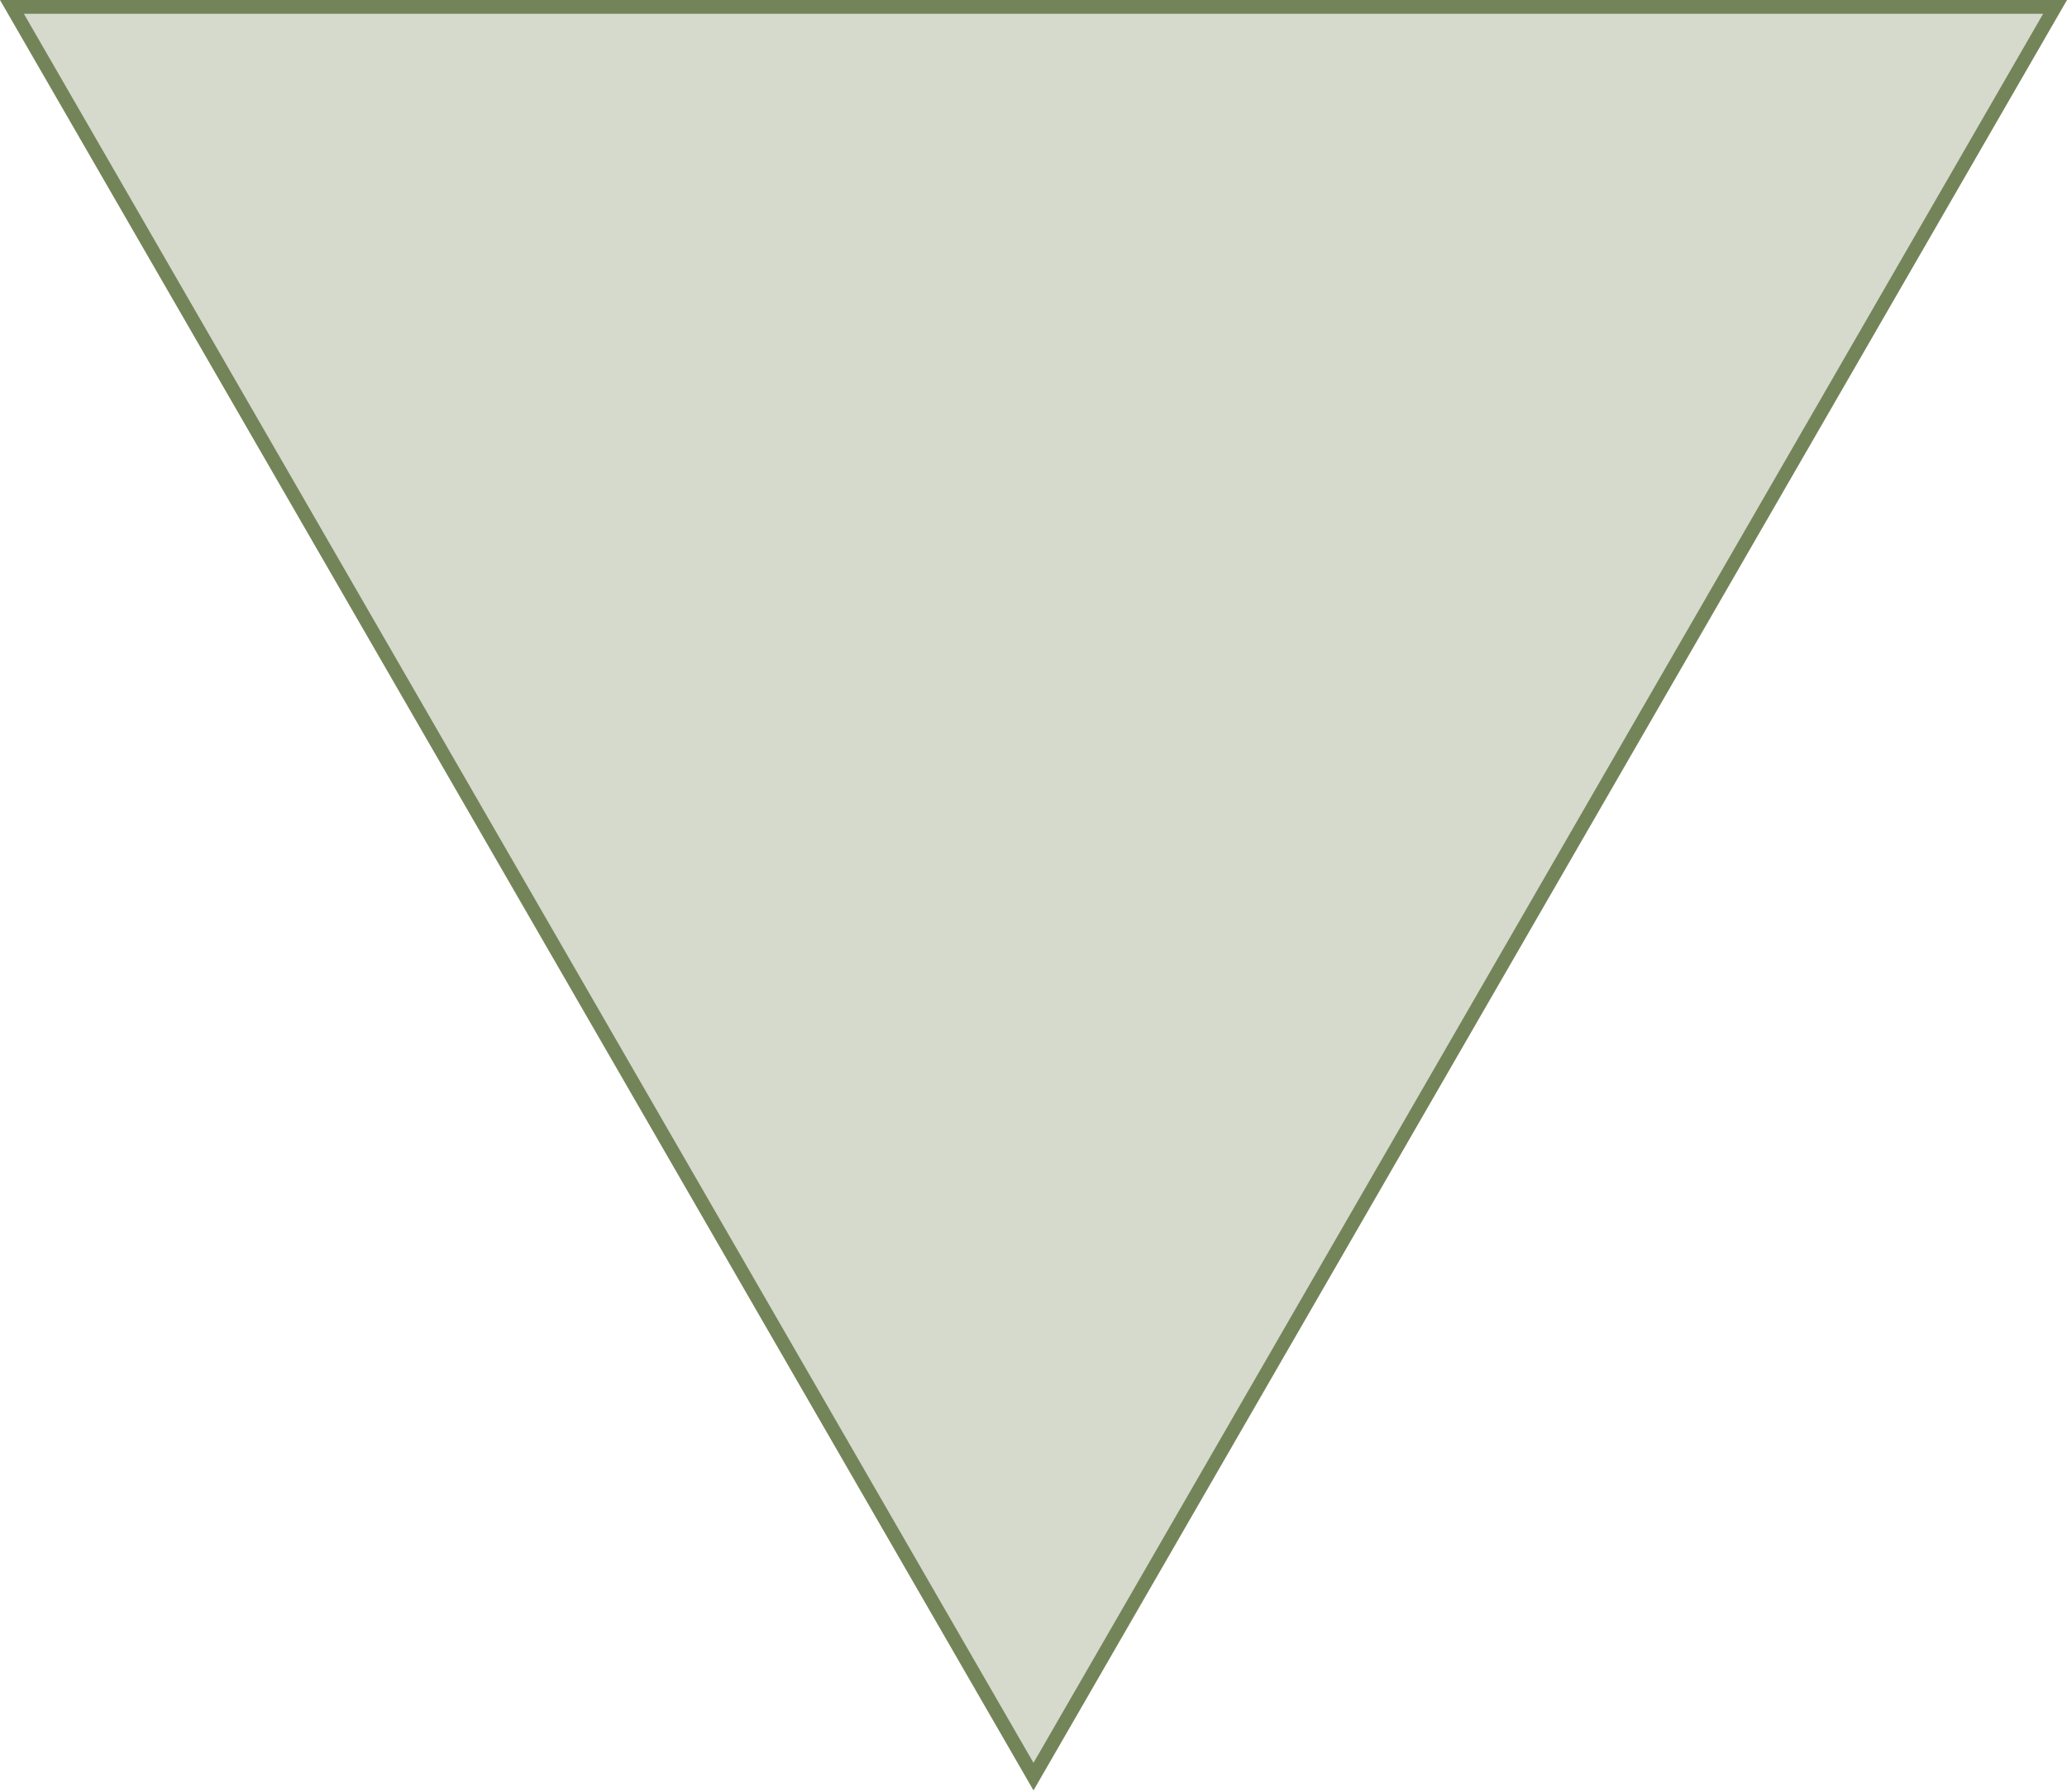 <svg width="150" height="130" viewBox="0 0 150 130" fill="none" xmlns="http://www.w3.org/2000/svg">
<path d="M149.134 0.5L75 128.904L0.866 0.5L149.134 0.5Z" fill="#748459" fill-opacity="0.3" stroke="#748459"/>
</svg>
